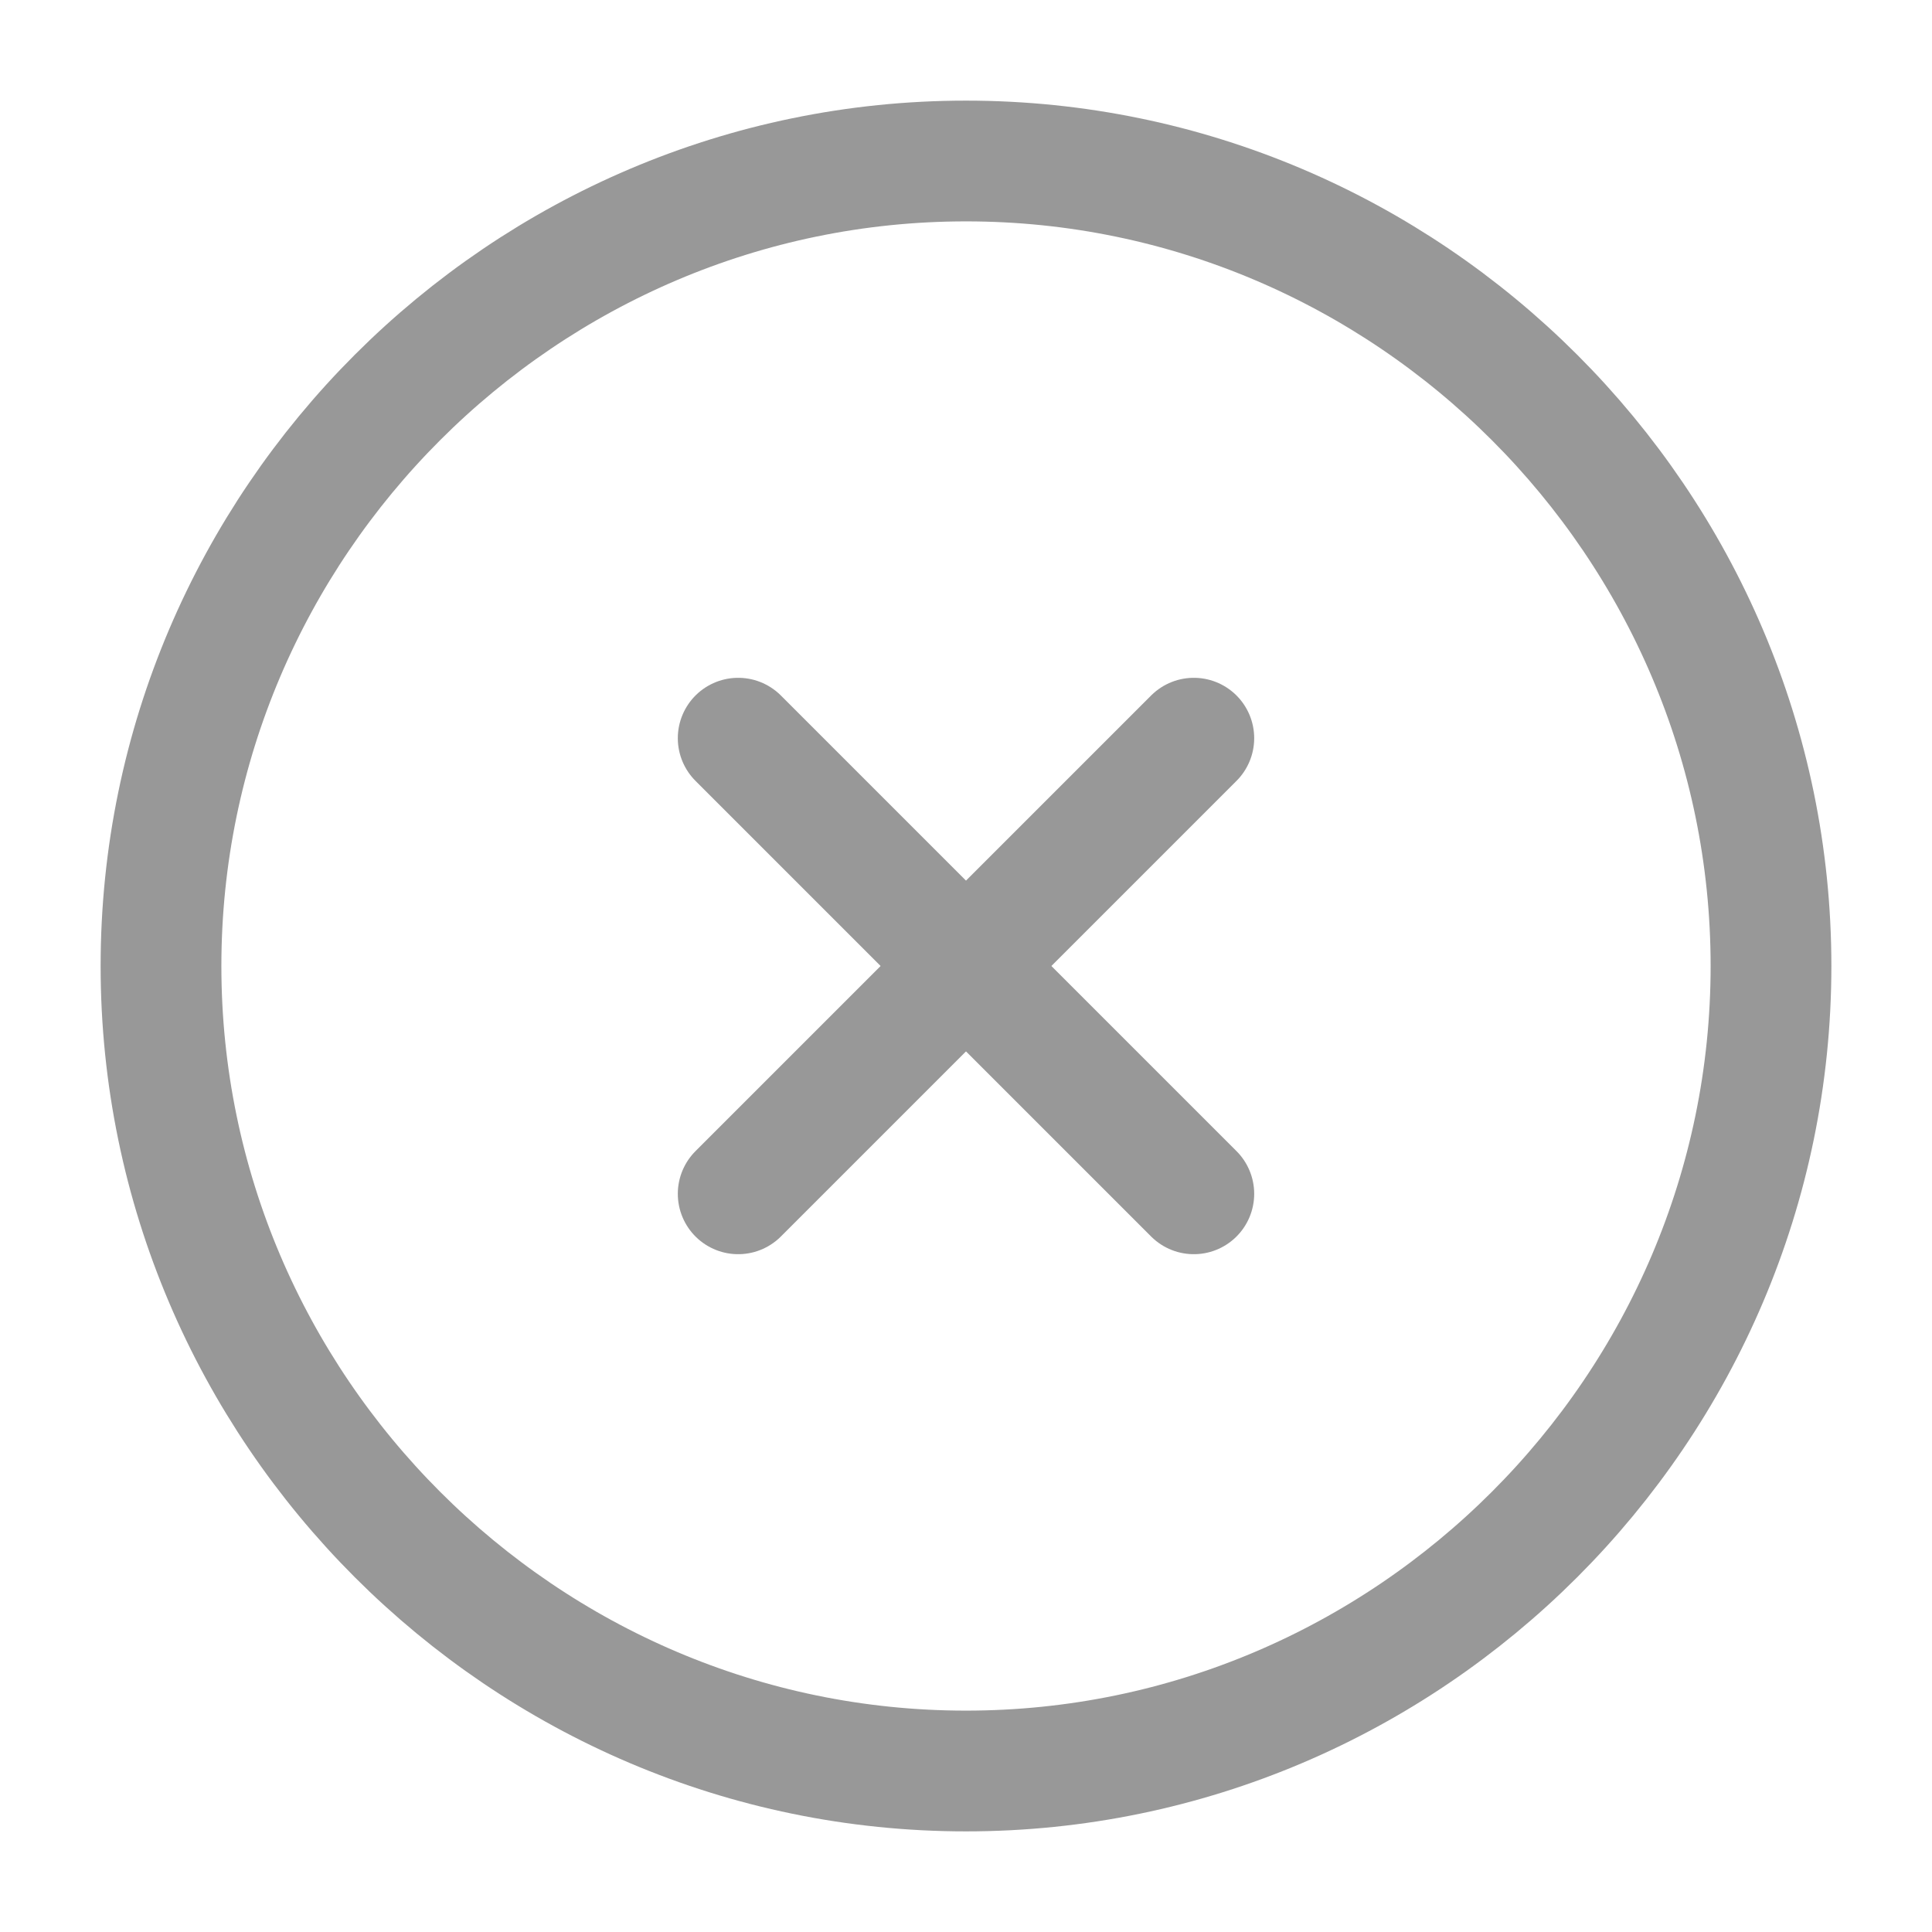<svg width="24" height="24" viewBox="0 0 24 24" fill="none" xmlns="http://www.w3.org/2000/svg">
  <path d="M12 22C17.5 22 22 17.5 22 12C22 6.5 17.5 2 12 2C6.5 2 2 6.5 2 12C2 17.5 6.5 22 12 22Z" stroke="#989898" stroke-width="1.5" stroke-linecap="round" stroke-linejoin="round"/>
  <path d="M9.17 14.83L14.83 9.17" stroke="#989898" stroke-width="1.5" stroke-linecap="round" stroke-linejoin="round"/>
  <path d="M14.83 14.83L9.17 9.17" stroke="#989898" stroke-width="1.5" stroke-linecap="round" stroke-linejoin="round"/>
</svg>
